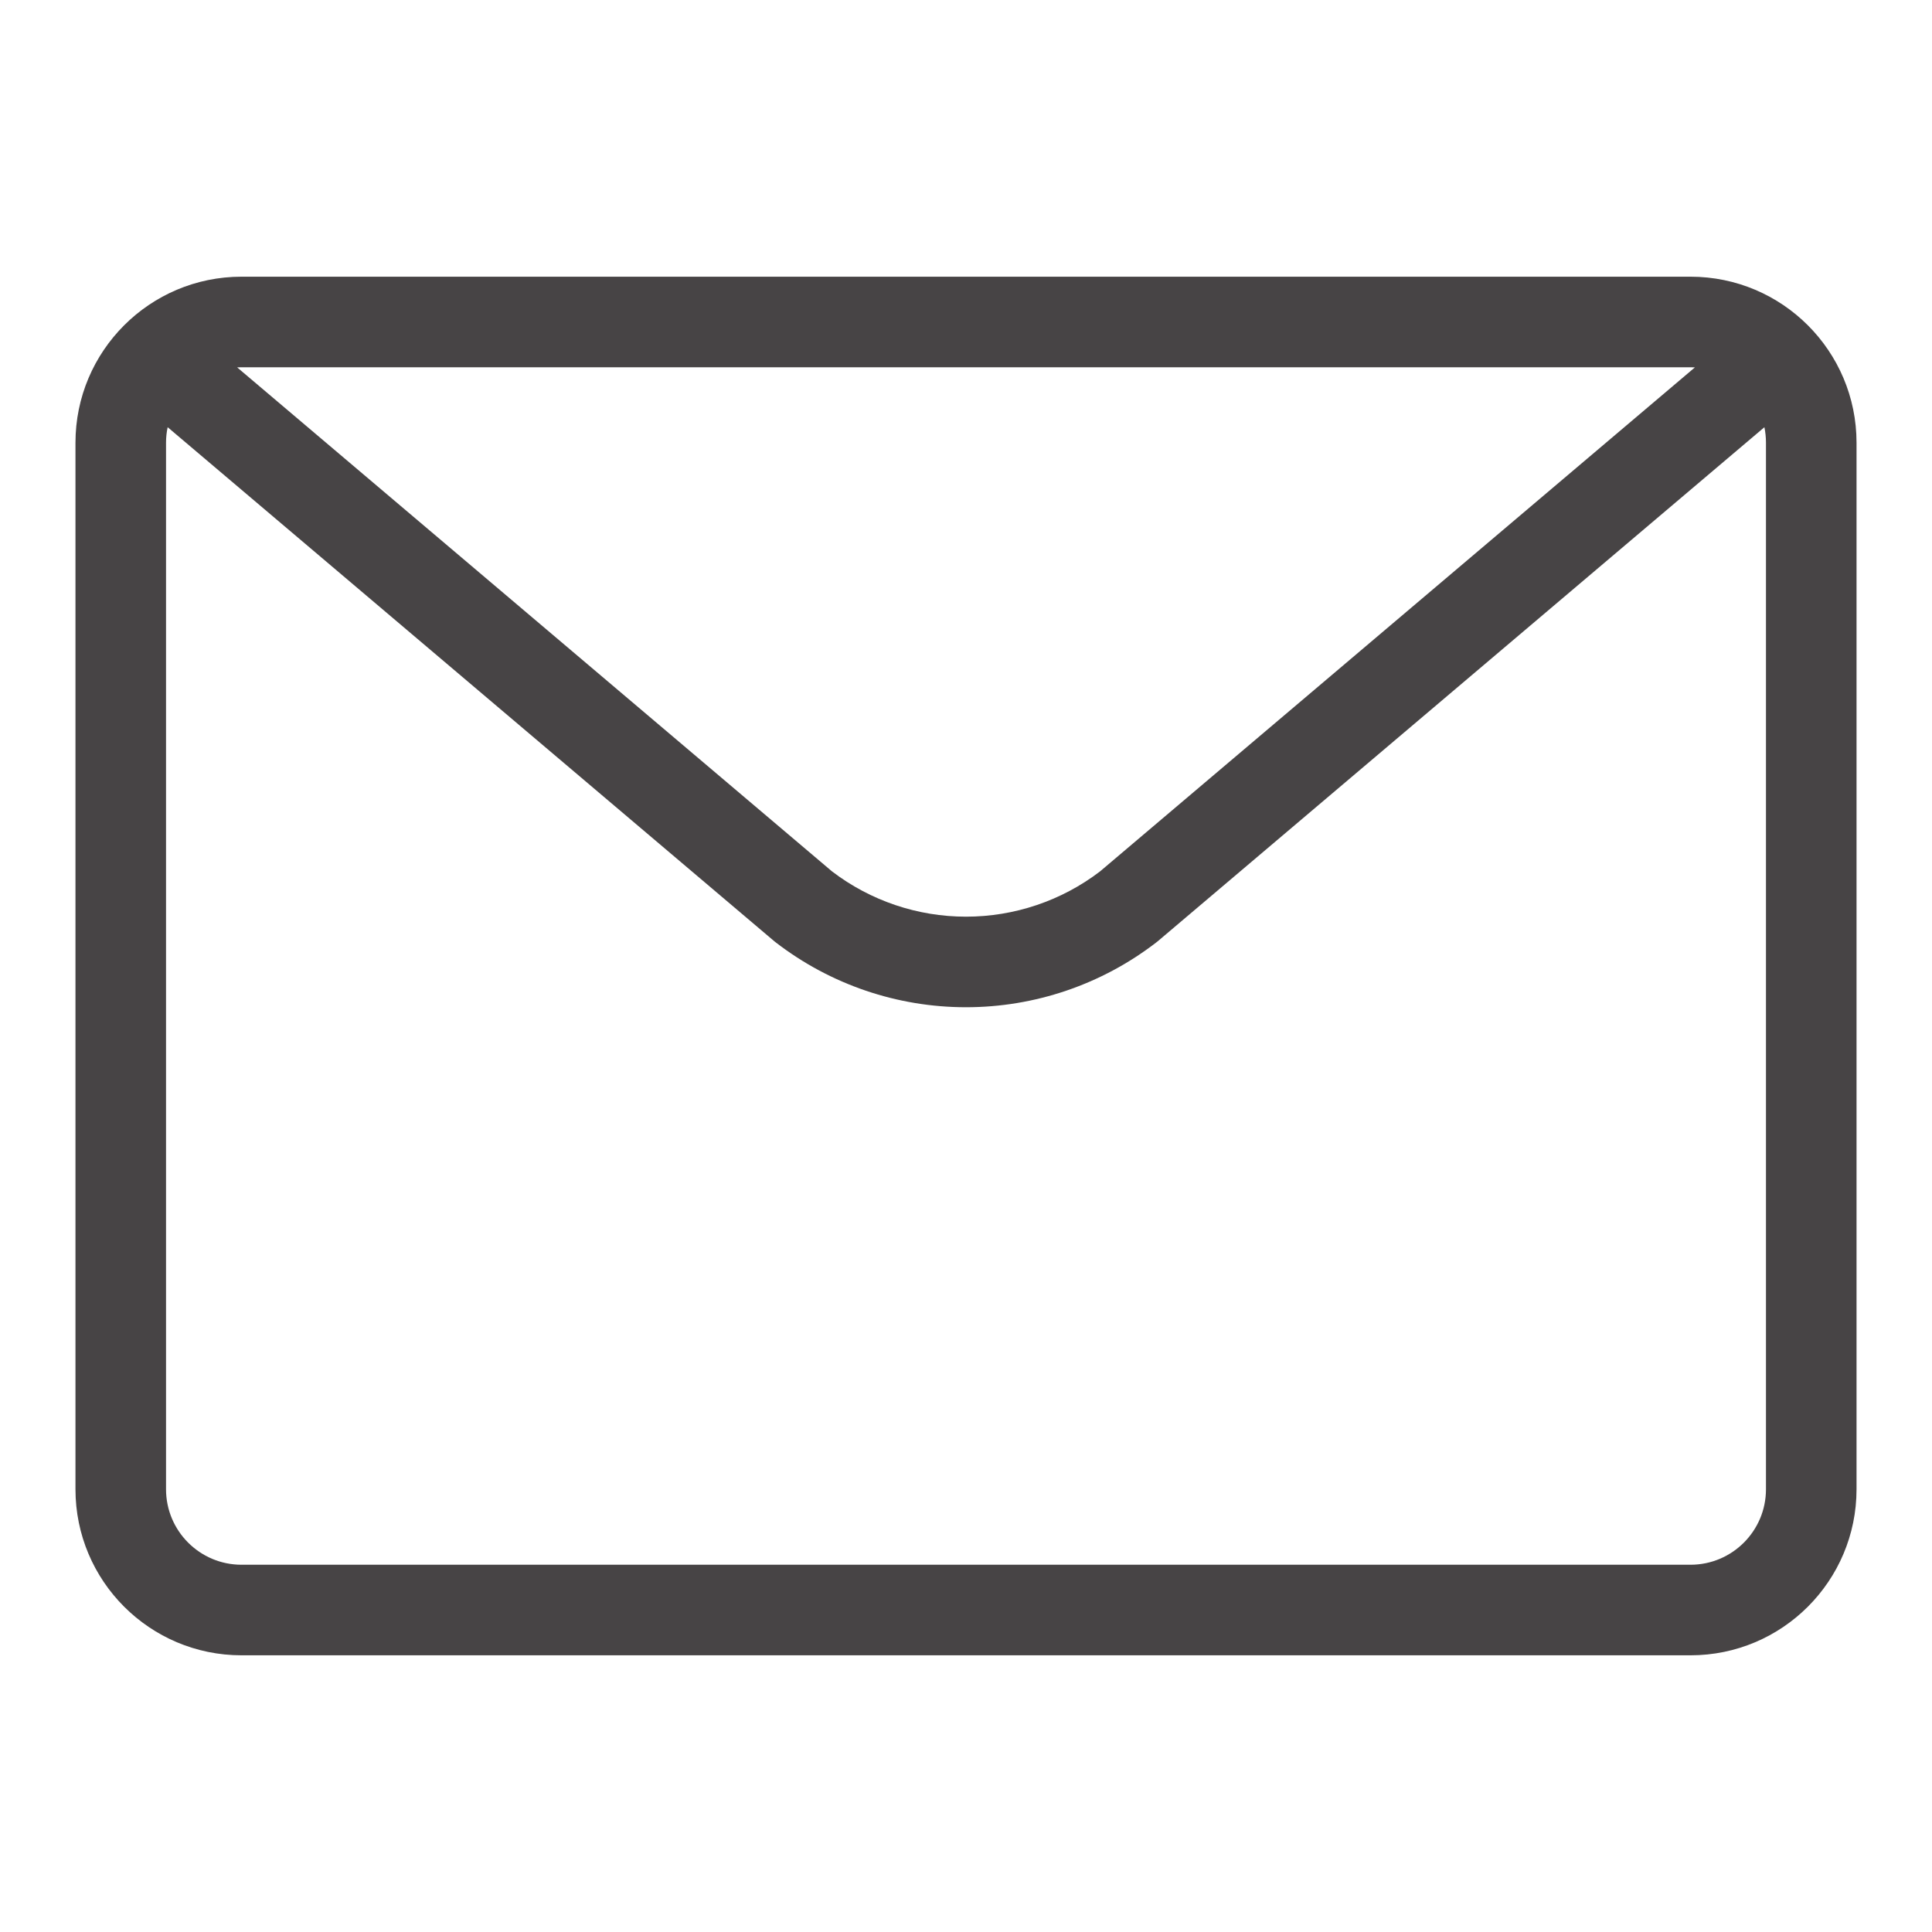 <svg width="32" height="32" viewBox="0 0 32 32" fill="none" xmlns="http://www.w3.org/2000/svg">
<path fill-rule="evenodd" clip-rule="evenodd" d="M3.928 6.085C3.952 6.084 3.976 6.083 4 6.083H28C28.024 6.083 28.049 6.084 28.073 6.085L18.219 14.434C17.582 14.92 16.802 15.183 16 15.183C15.199 15.183 14.419 14.92 13.782 14.434L3.928 6.085ZM2.777 7.076C2.759 7.159 2.75 7.245 2.75 7.333V24.667C2.75 25.357 3.31 25.917 4 25.917H28C28.69 25.917 29.25 25.357 29.25 24.667V7.333C29.25 7.245 29.241 7.159 29.224 7.076L19.175 15.591C19.166 15.598 19.157 15.606 19.147 15.613C18.245 16.307 17.139 16.683 16 16.683C14.862 16.683 13.756 16.307 12.854 15.613C12.845 15.606 12.835 15.598 12.826 15.591L2.777 7.076ZM4 4.583C2.481 4.583 1.25 5.815 1.25 7.333V24.667C1.25 26.185 2.481 27.417 4 27.417H28C29.519 27.417 30.75 26.185 30.75 24.667V7.333C30.75 5.815 29.519 4.583 28 4.583H4Z" fill="#474445"/>
</svg>

